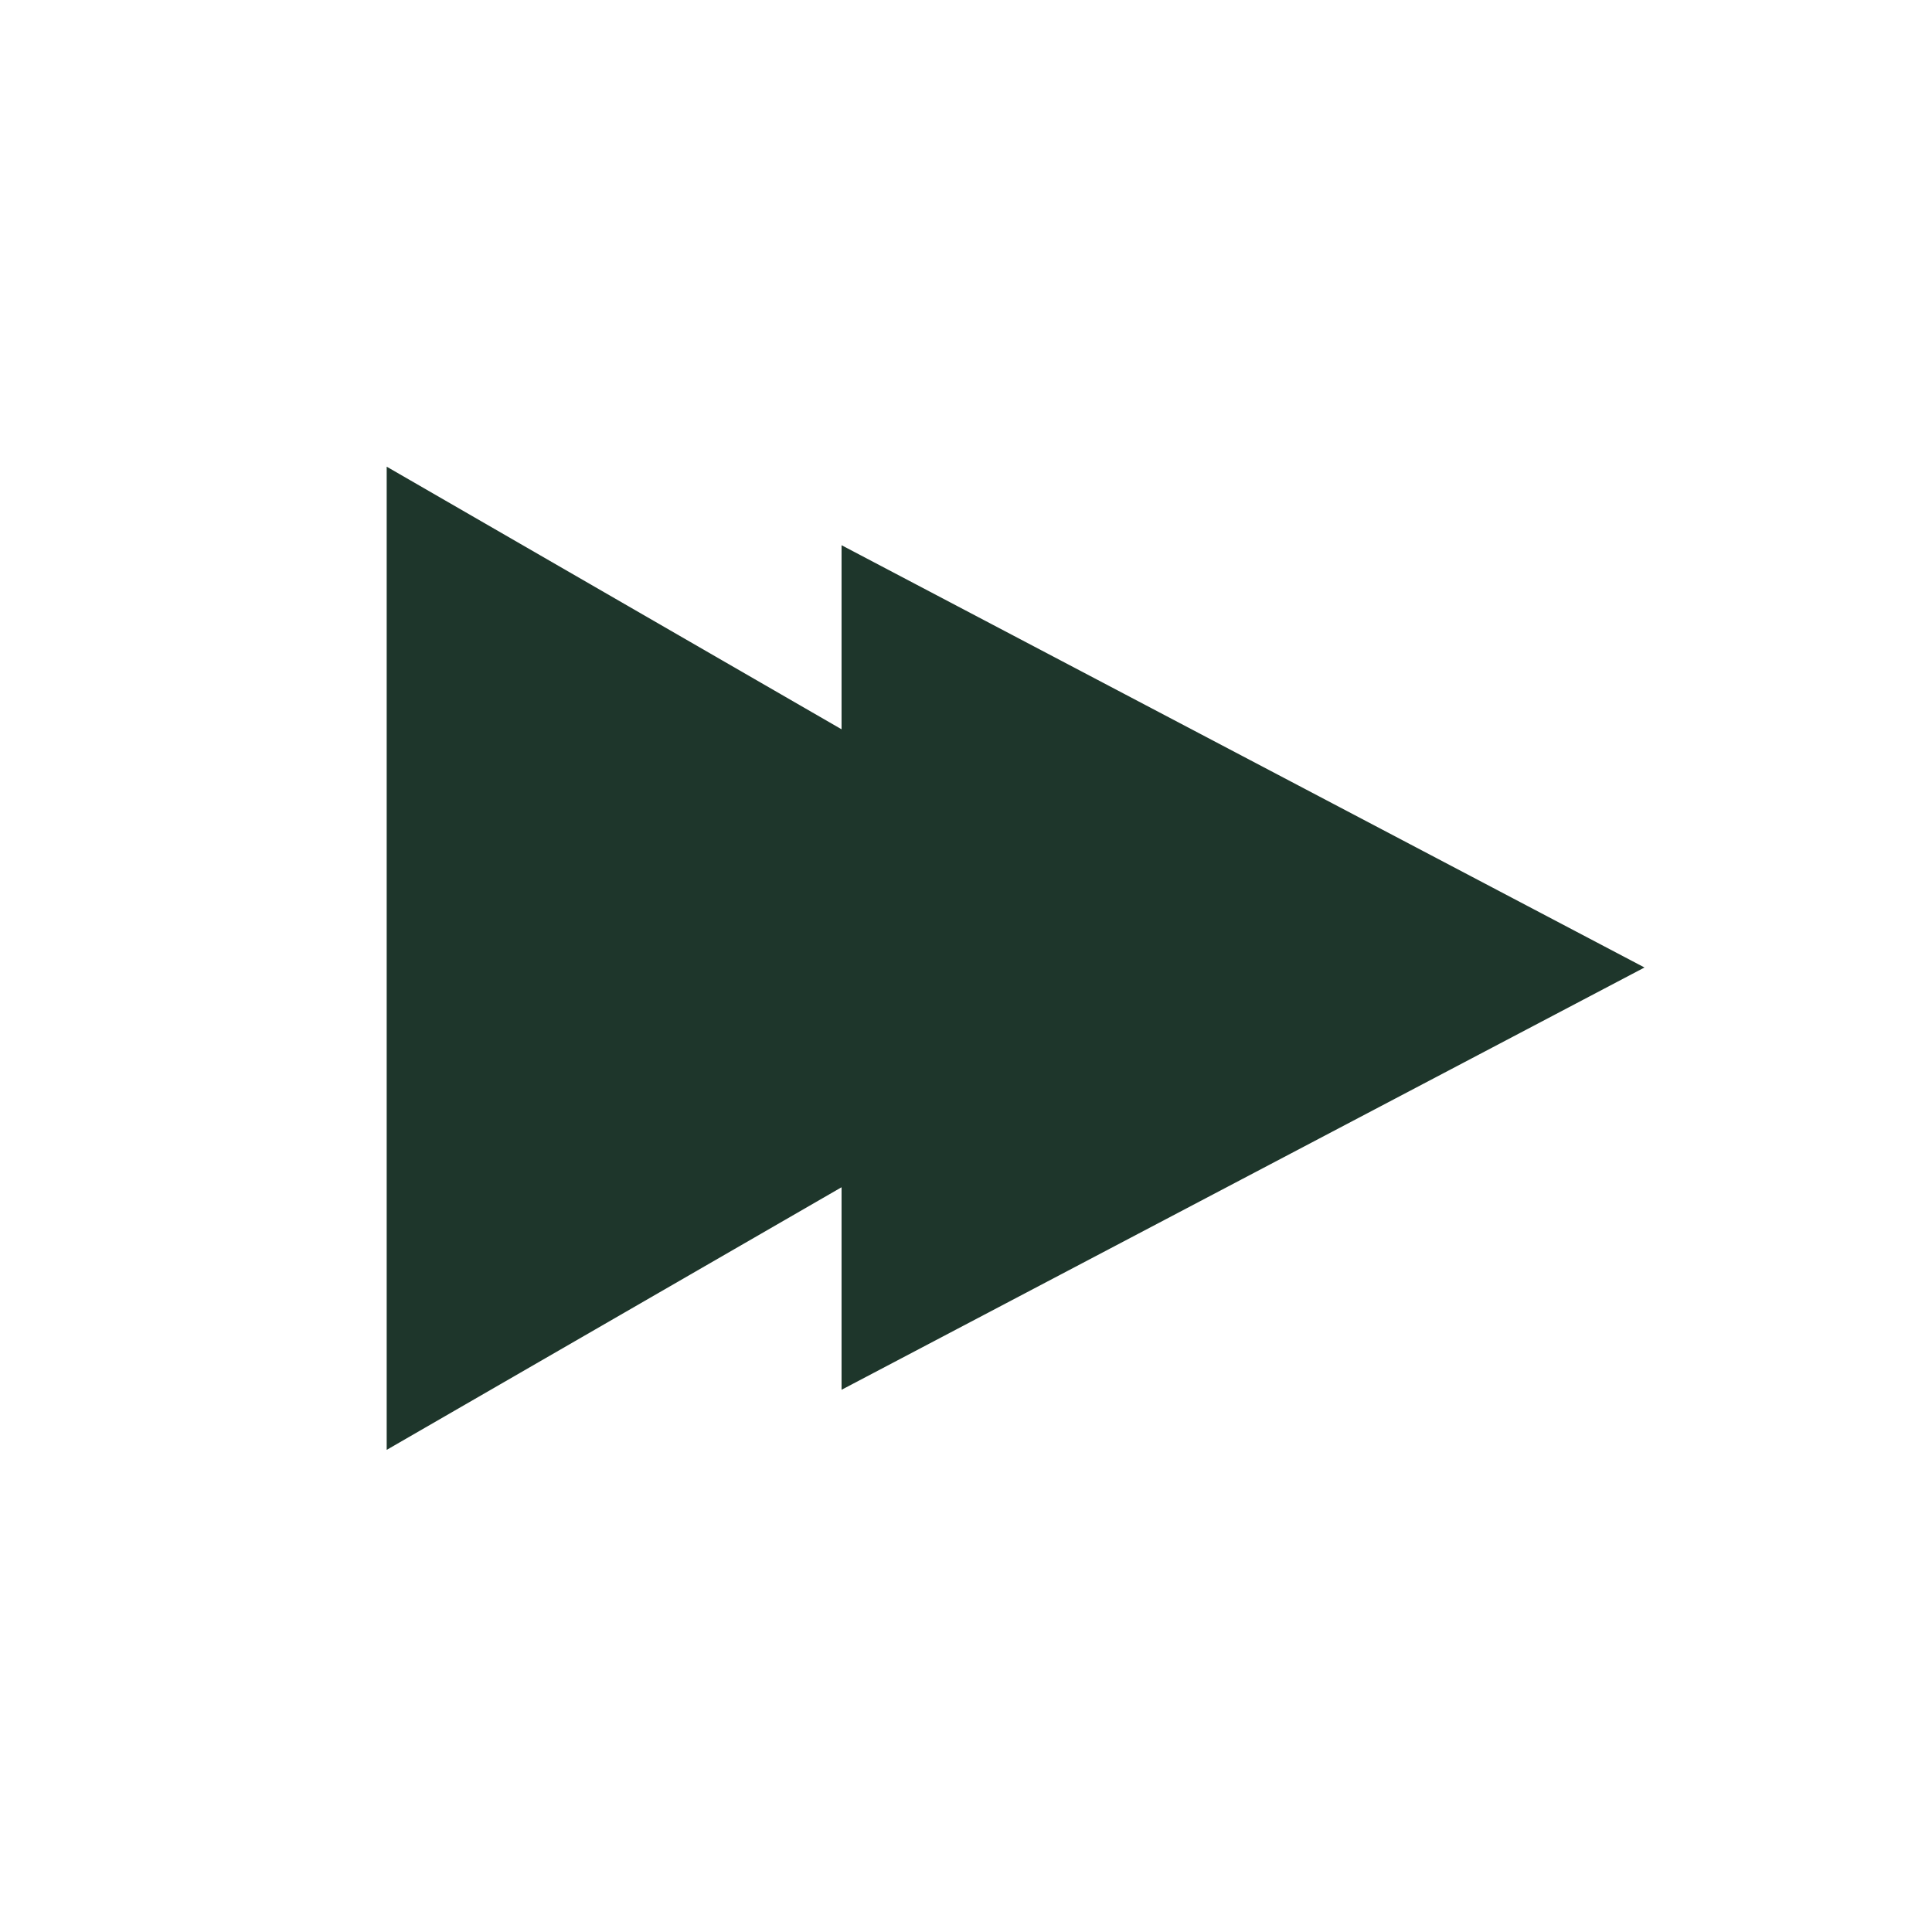 <?xml version="1.0" encoding="UTF-8" standalone="no"?>
<!-- Created with Inkscape (http://www.inkscape.org/) -->

<svg
   xmlns:dc="http://purl.org/dc/elements/1.1/"
   xmlns:cc="http://creativecommons.org/ns#"
   xmlns:rdf="http://www.w3.org/1999/02/22-rdf-syntax-ns#"
   xmlns:svg="http://www.w3.org/2000/svg"
   xmlns="http://www.w3.org/2000/svg"
   xmlns:sodipodi="http://sodipodi.sourceforge.net/DTD/sodipodi-0.dtd"
   xmlns:inkscape="http://www.inkscape.org/namespaces/inkscape"
   width="500"
   height="500"
   viewBox="0 0 500 500"
   id="svg2"
   version="1.1"
   inkscape:version="0.91 r13725"
   sodipodi:docname="sym_speed.svg">
  <defs
     id="defs4" />
  <sodipodi:namedview
     id="base"
     pagecolor="#ffffff"
     bordercolor="#666666"
     borderopacity="1.0"
     inkscape:pageopacity="0.0"
     inkscape:pageshadow="2"
     inkscape:zoom="0.70710678"
     inkscape:cx="185.12261"
     inkscape:cy="336.23504"
     inkscape:document-units="px"
     inkscape:current-layer="layer1"
     showgrid="true"
     units="px"
     inkscape:window-width="1536"
     inkscape:window-height="801"
     inkscape:window-x="-8"
     inkscape:window-y="-8"
     inkscape:window-maximized="1">
    <inkscape:grid
       type="xygrid"
       id="grid4136" />
  </sodipodi:namedview>
  <g
     inkscape:label="Ebene 1"
     inkscape:groupmode="layer"
     id="layer1"
     transform="translate(0,-552.362)">
    <path
       inkscape:transform-center-y="2.5753763e-005"
       inkscape:transform-center-x="-31.205677"
       d="m 320.434,800.362 -110.18,63.612 -110.18,63.612 10e-6,-127.224 -10e-6,-127.224 110.18,63.612 z"
       inkscape:randomized="0"
       inkscape:rounded="0"
       inkscape:flatsided="false"
       sodipodi:arg2="1.0471976"
       sodipodi:arg1="0"
       sodipodi:r2="73.452995"
       sodipodi:r1="146.90601"
       sodipodi:cy="800.36224"
       sodipodi:cx="173.52802"
       sodipodi:sides="3"
       id="path4150"
       style="opacity:1;fill:#1e362b;fill-opacity:1;stroke:none;stroke-width:5;stroke-miterlimit:4;stroke-dasharray:none;stroke-dashoffset:0;stroke-opacity:0.678"
       sodipodi:type="star" />
    <path
       sodipodi:type="star"
       style="opacity:1;fill:#1e362b;fill-opacity:1;stroke:none;stroke-width:5;stroke-miterlimit:4;stroke-dasharray:none;stroke-dashoffset:0;stroke-opacity:0.678"
       id="path4152"
       sodipodi:sides="3"
       sodipodi:cx="286.86789"
       sodipodi:cy="802.36224"
       sodipodi:r1="146.90601"
       sodipodi:r2="73.452995"
       sodipodi:arg1="0"
       sodipodi:arg2="1.0471976"
       inkscape:flatsided="false"
       inkscape:rounded="0"
       inkscape:randomized="0"
       d="m 433.774,802.362 -110.18,63.612 -110.179,63.612 0,-127.224 0,-127.224 110.18,63.612 z"
       inkscape:transform-center-x="-29.439972"
       inkscape:transform-center-y="2.4041424e-005"
       transform="matrix(0.943,0,0,0.859,16.544,113.52)" />
  </g>
</svg>
